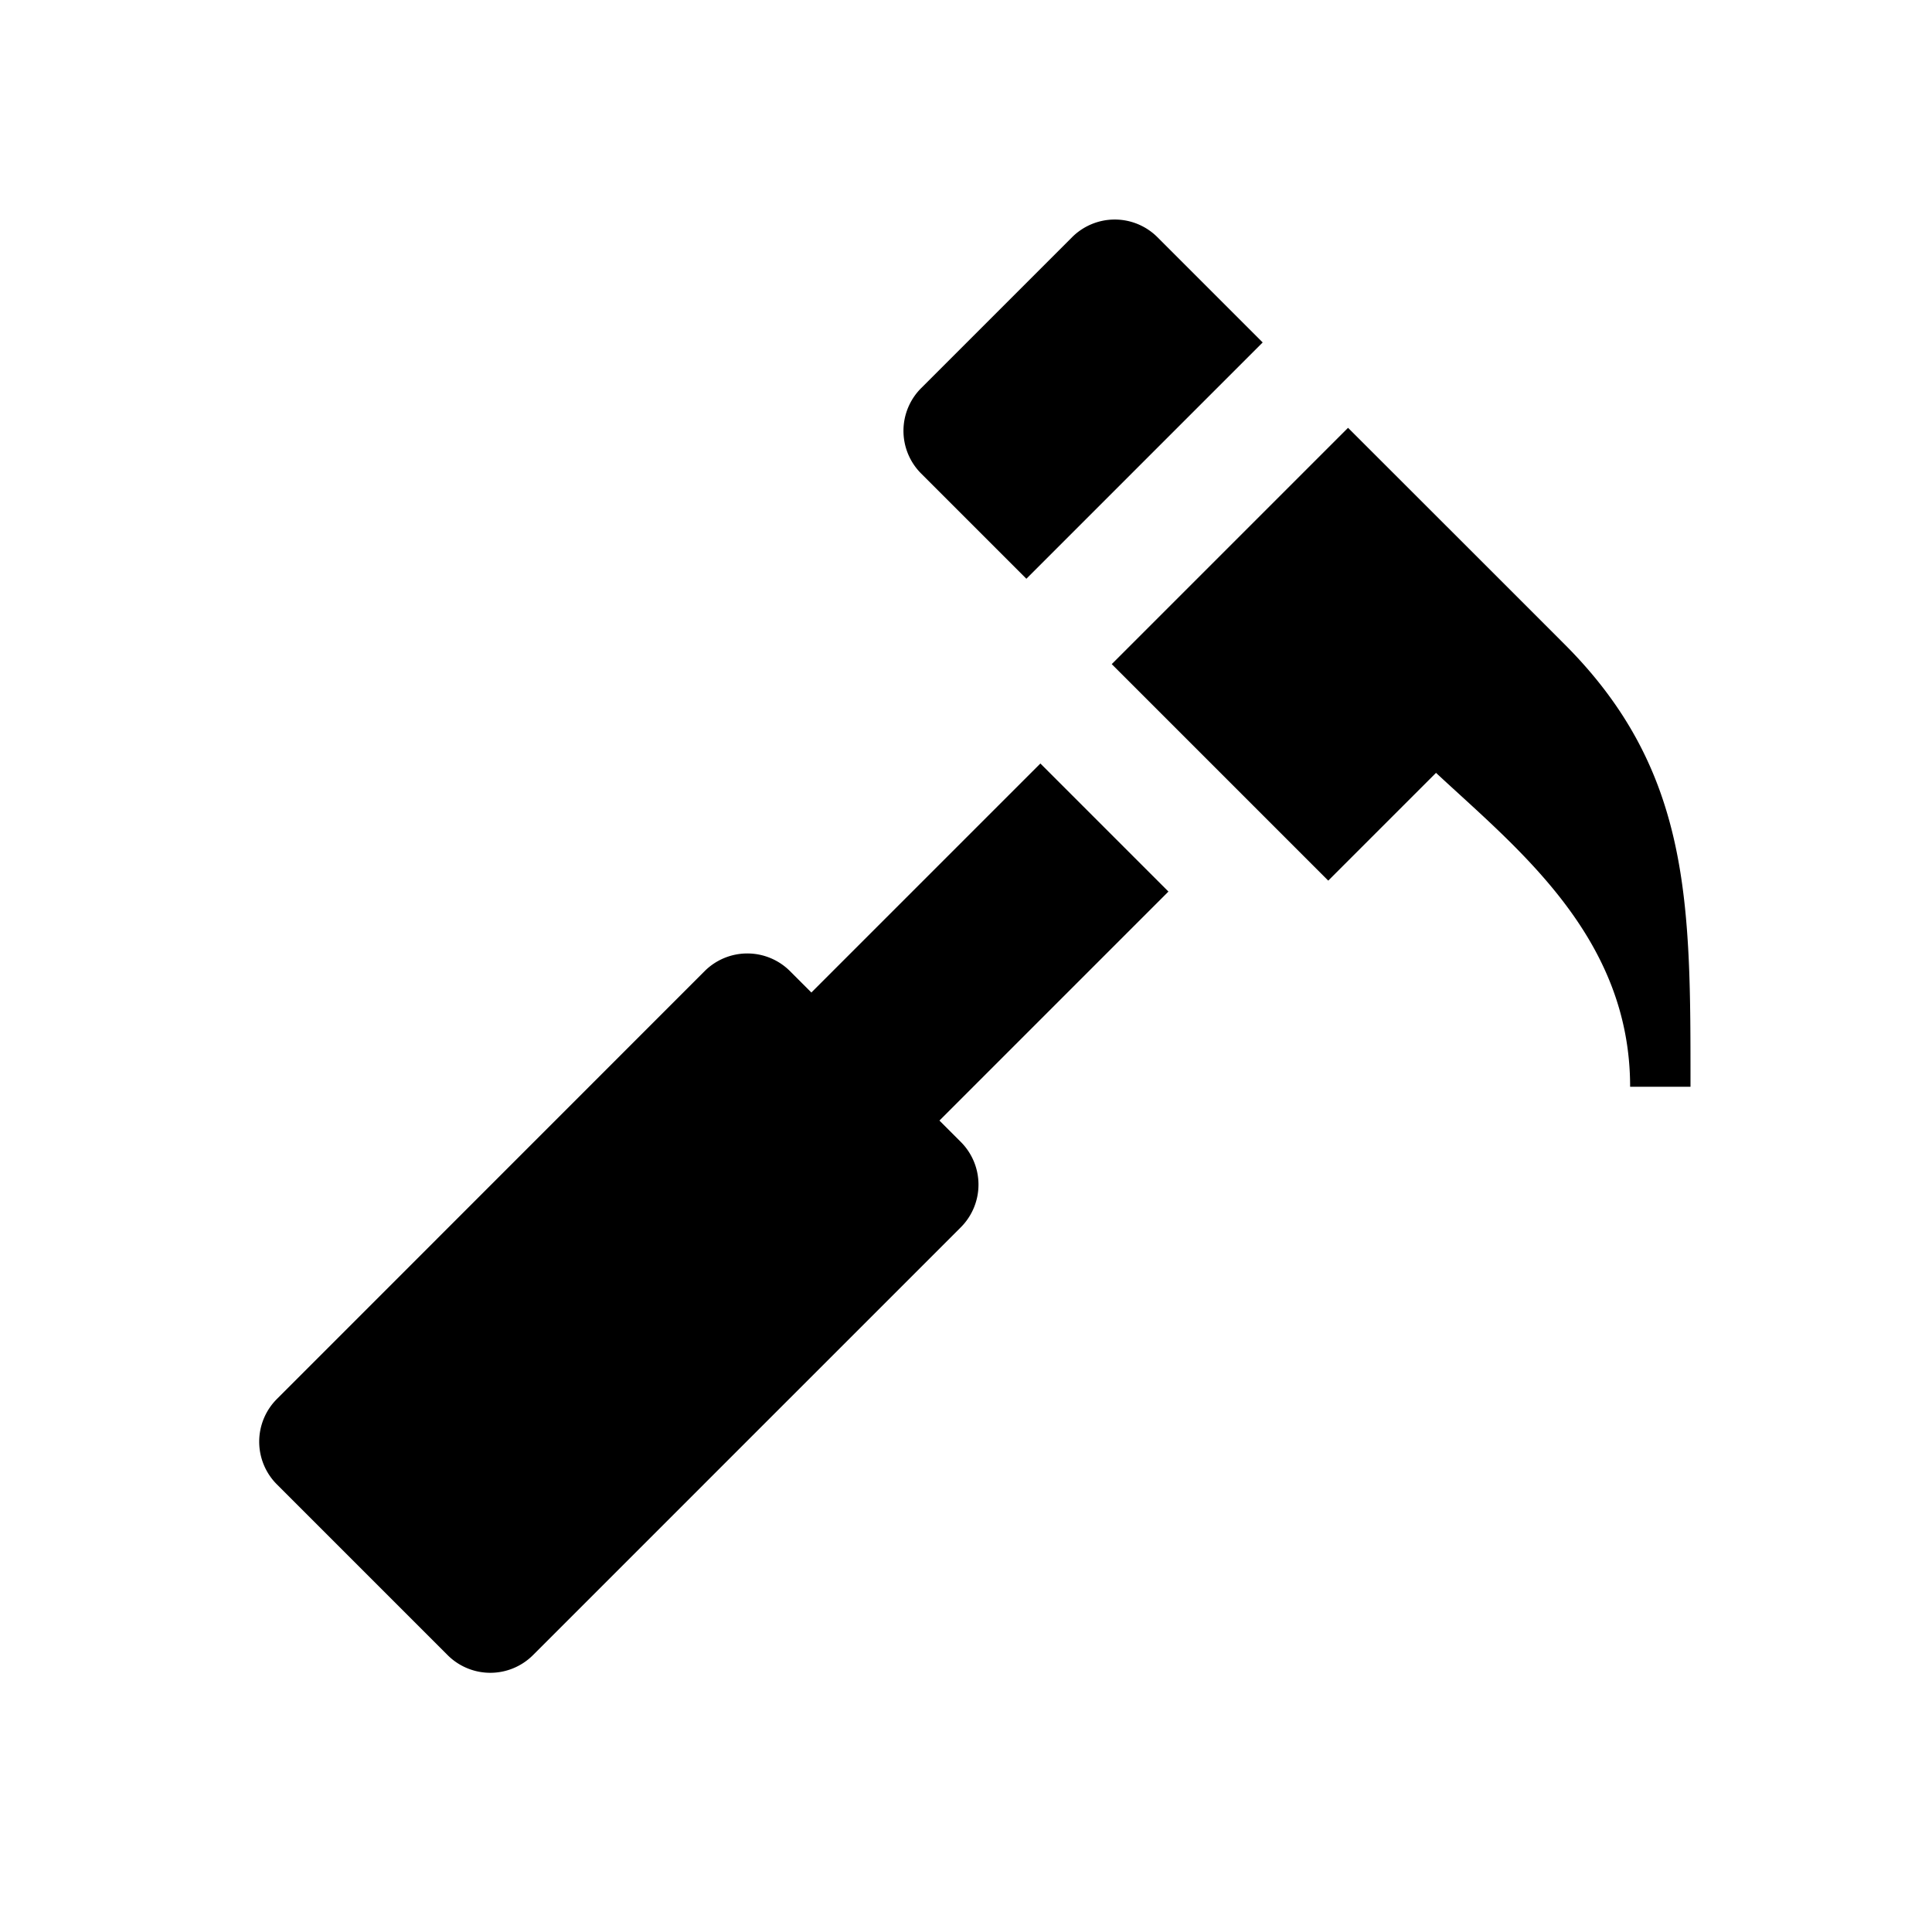 <svg id="glyphicons-basic" xmlns="http://www.w3.org/2000/svg" viewBox="0 0 32 32">
  <path id="claw-hammer" d="M15.257,7.843a1,1,0,0,1,0-1.414l2.5-2.5a1.0 1,0,0,1,1.414-0c.441.441,1.055,1.055,1.743,1.743L17,9.586,15.954,8.54Zm10.657,2.828c-.831-.832-2.226-2.226-3.586-3.585l-3.914,3.914L22,14.586l1.785-1.785C25.141,14.063,27,15.522,27,18h1C28,14.984,28.02,12.777,25.914,10.671Zm-8.682,1.975-3.793,3.793-.354-.354a1,1,0,0,0-1.414-0L4.586,23.172a1.0 1,0,0,0-0,1.414L7.414,27.414a1,1,0,0,0,1.414 0L15.914,20.328a1.0 1,0,0,0,0-1.414l-.354-.354,3.793-3.793Z"/>
</svg>
